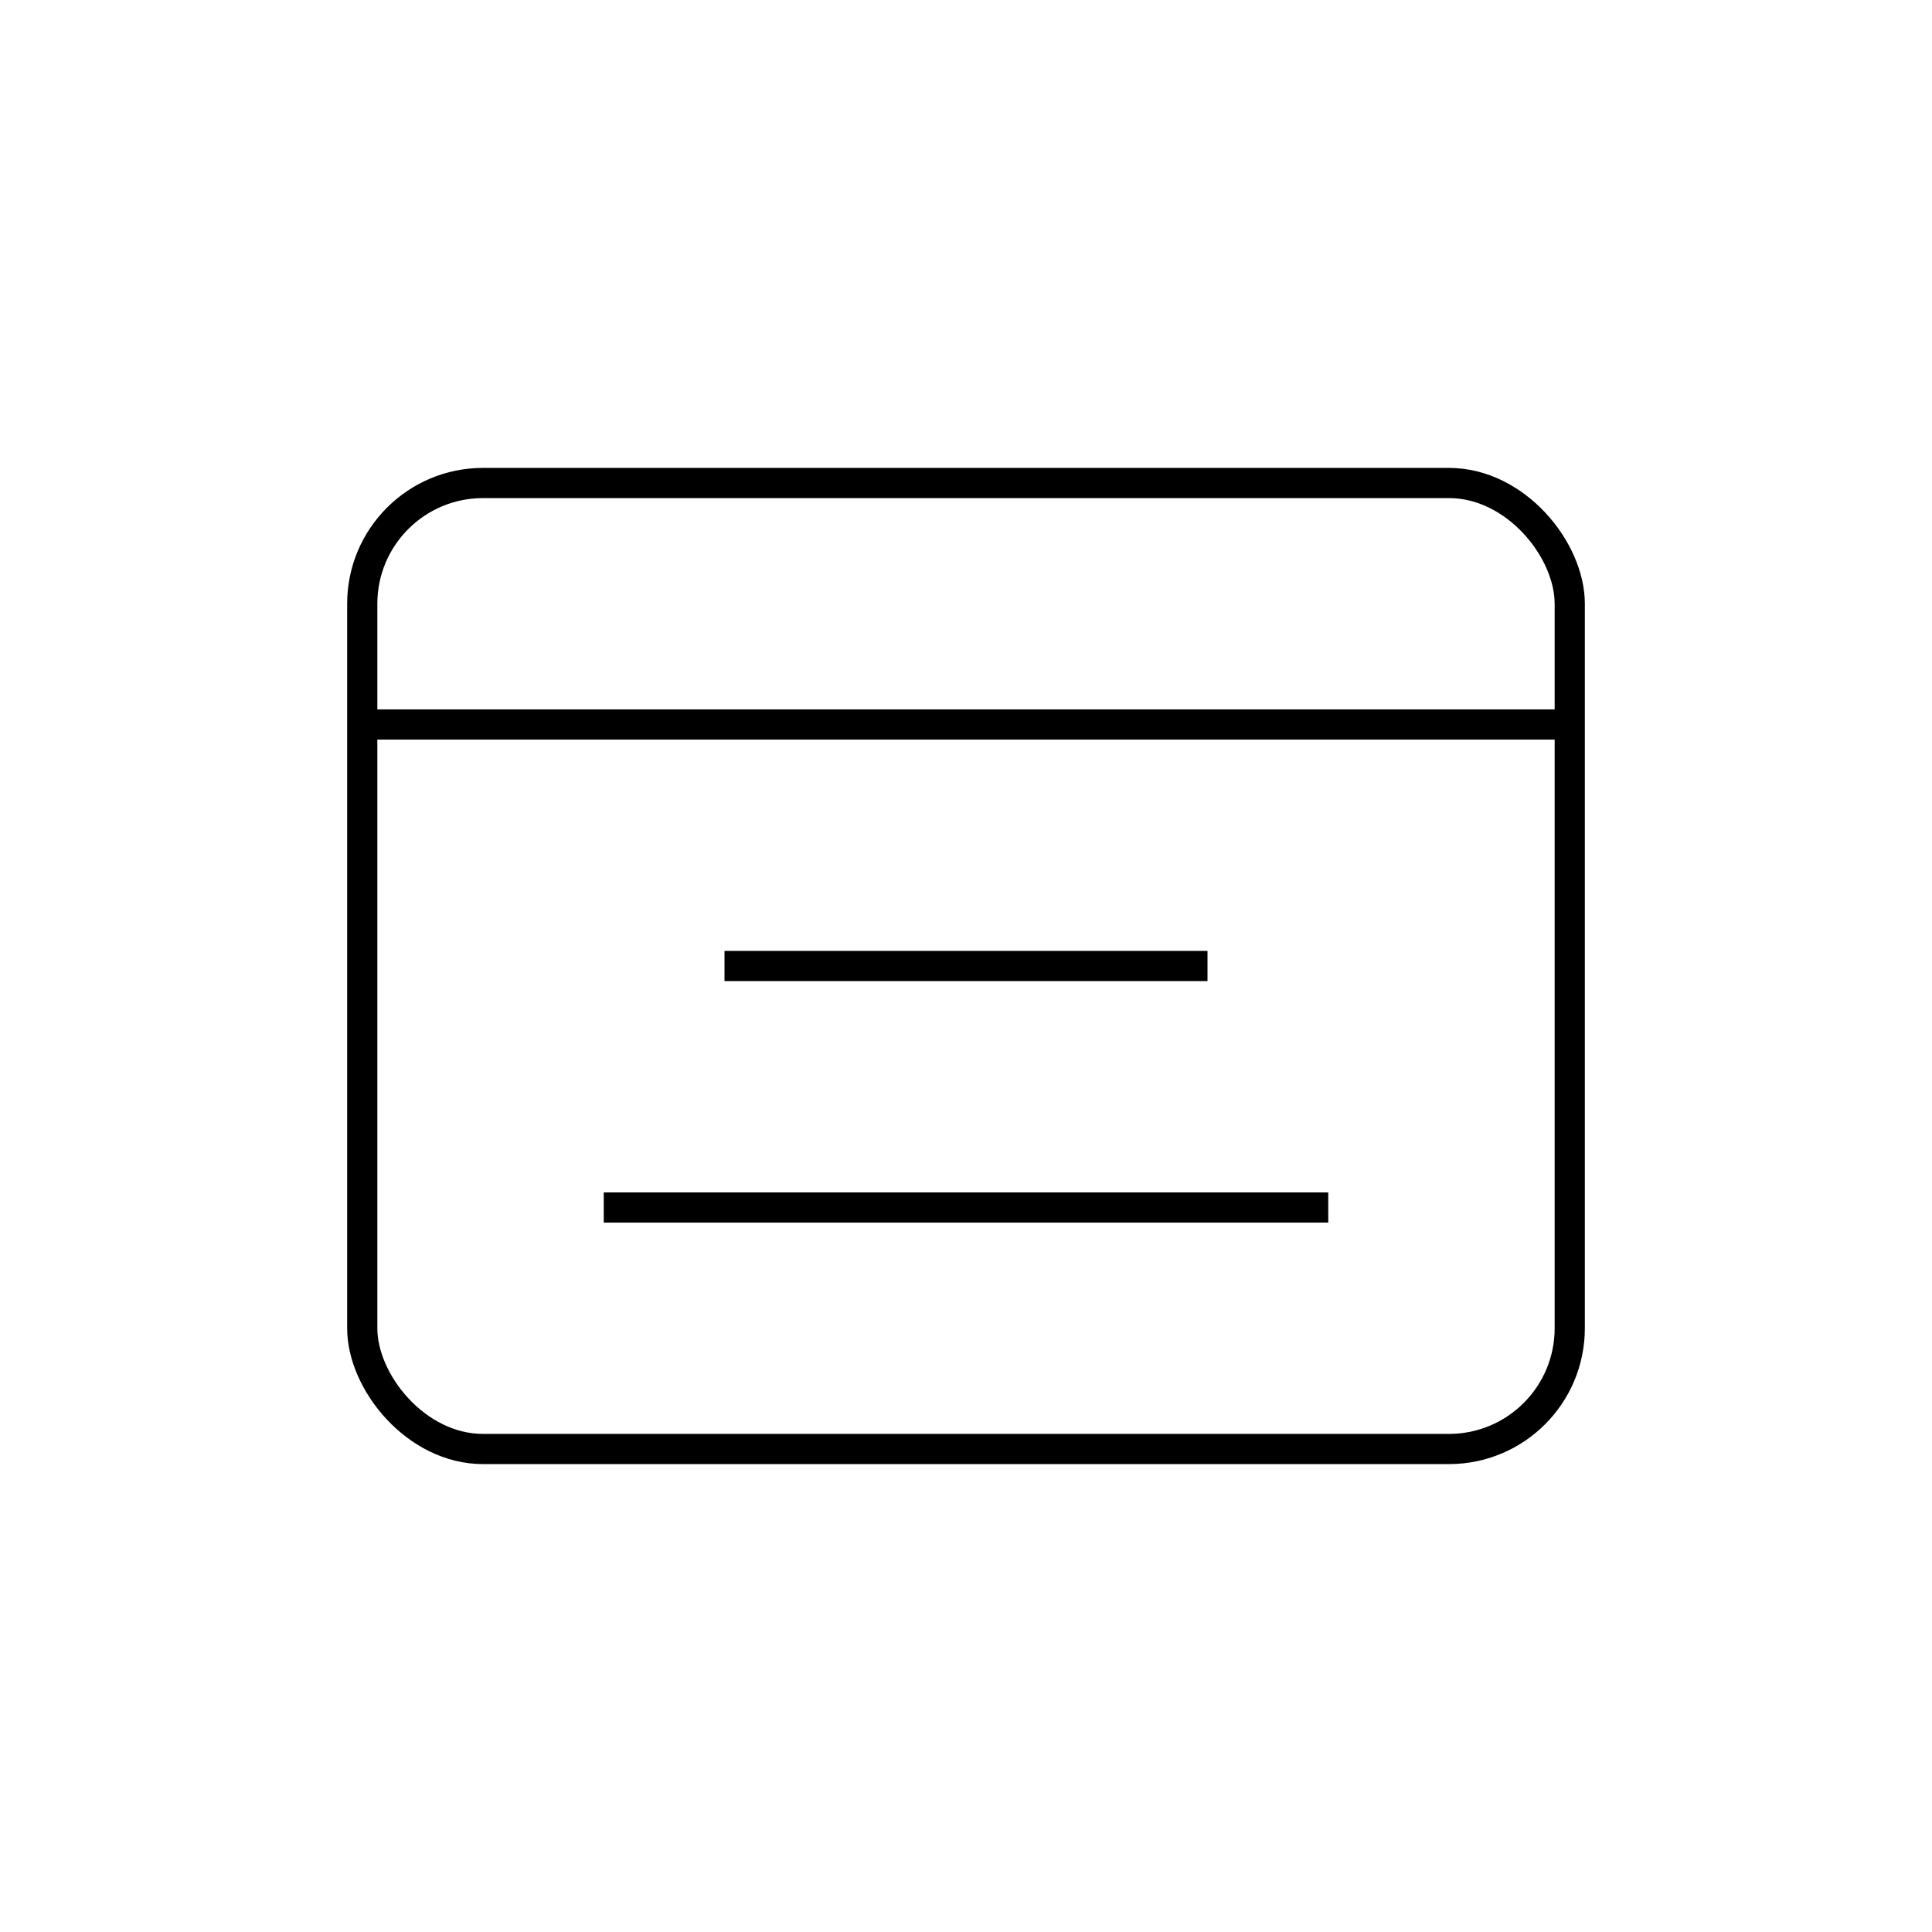 <svg width="64" height="64" viewBox="0 0 64 64" xmlns="http://www.w3.org/2000/svg">
  <rect x="12" y="16" width="40" height="32" rx="4" fill="none" stroke="currentColor" strokeWidth="2" />
  <path d="M12 24h40M24 32h16M20 40h24" stroke="currentColor" strokeWidth="2" strokeLinecap="round" />
</svg> 